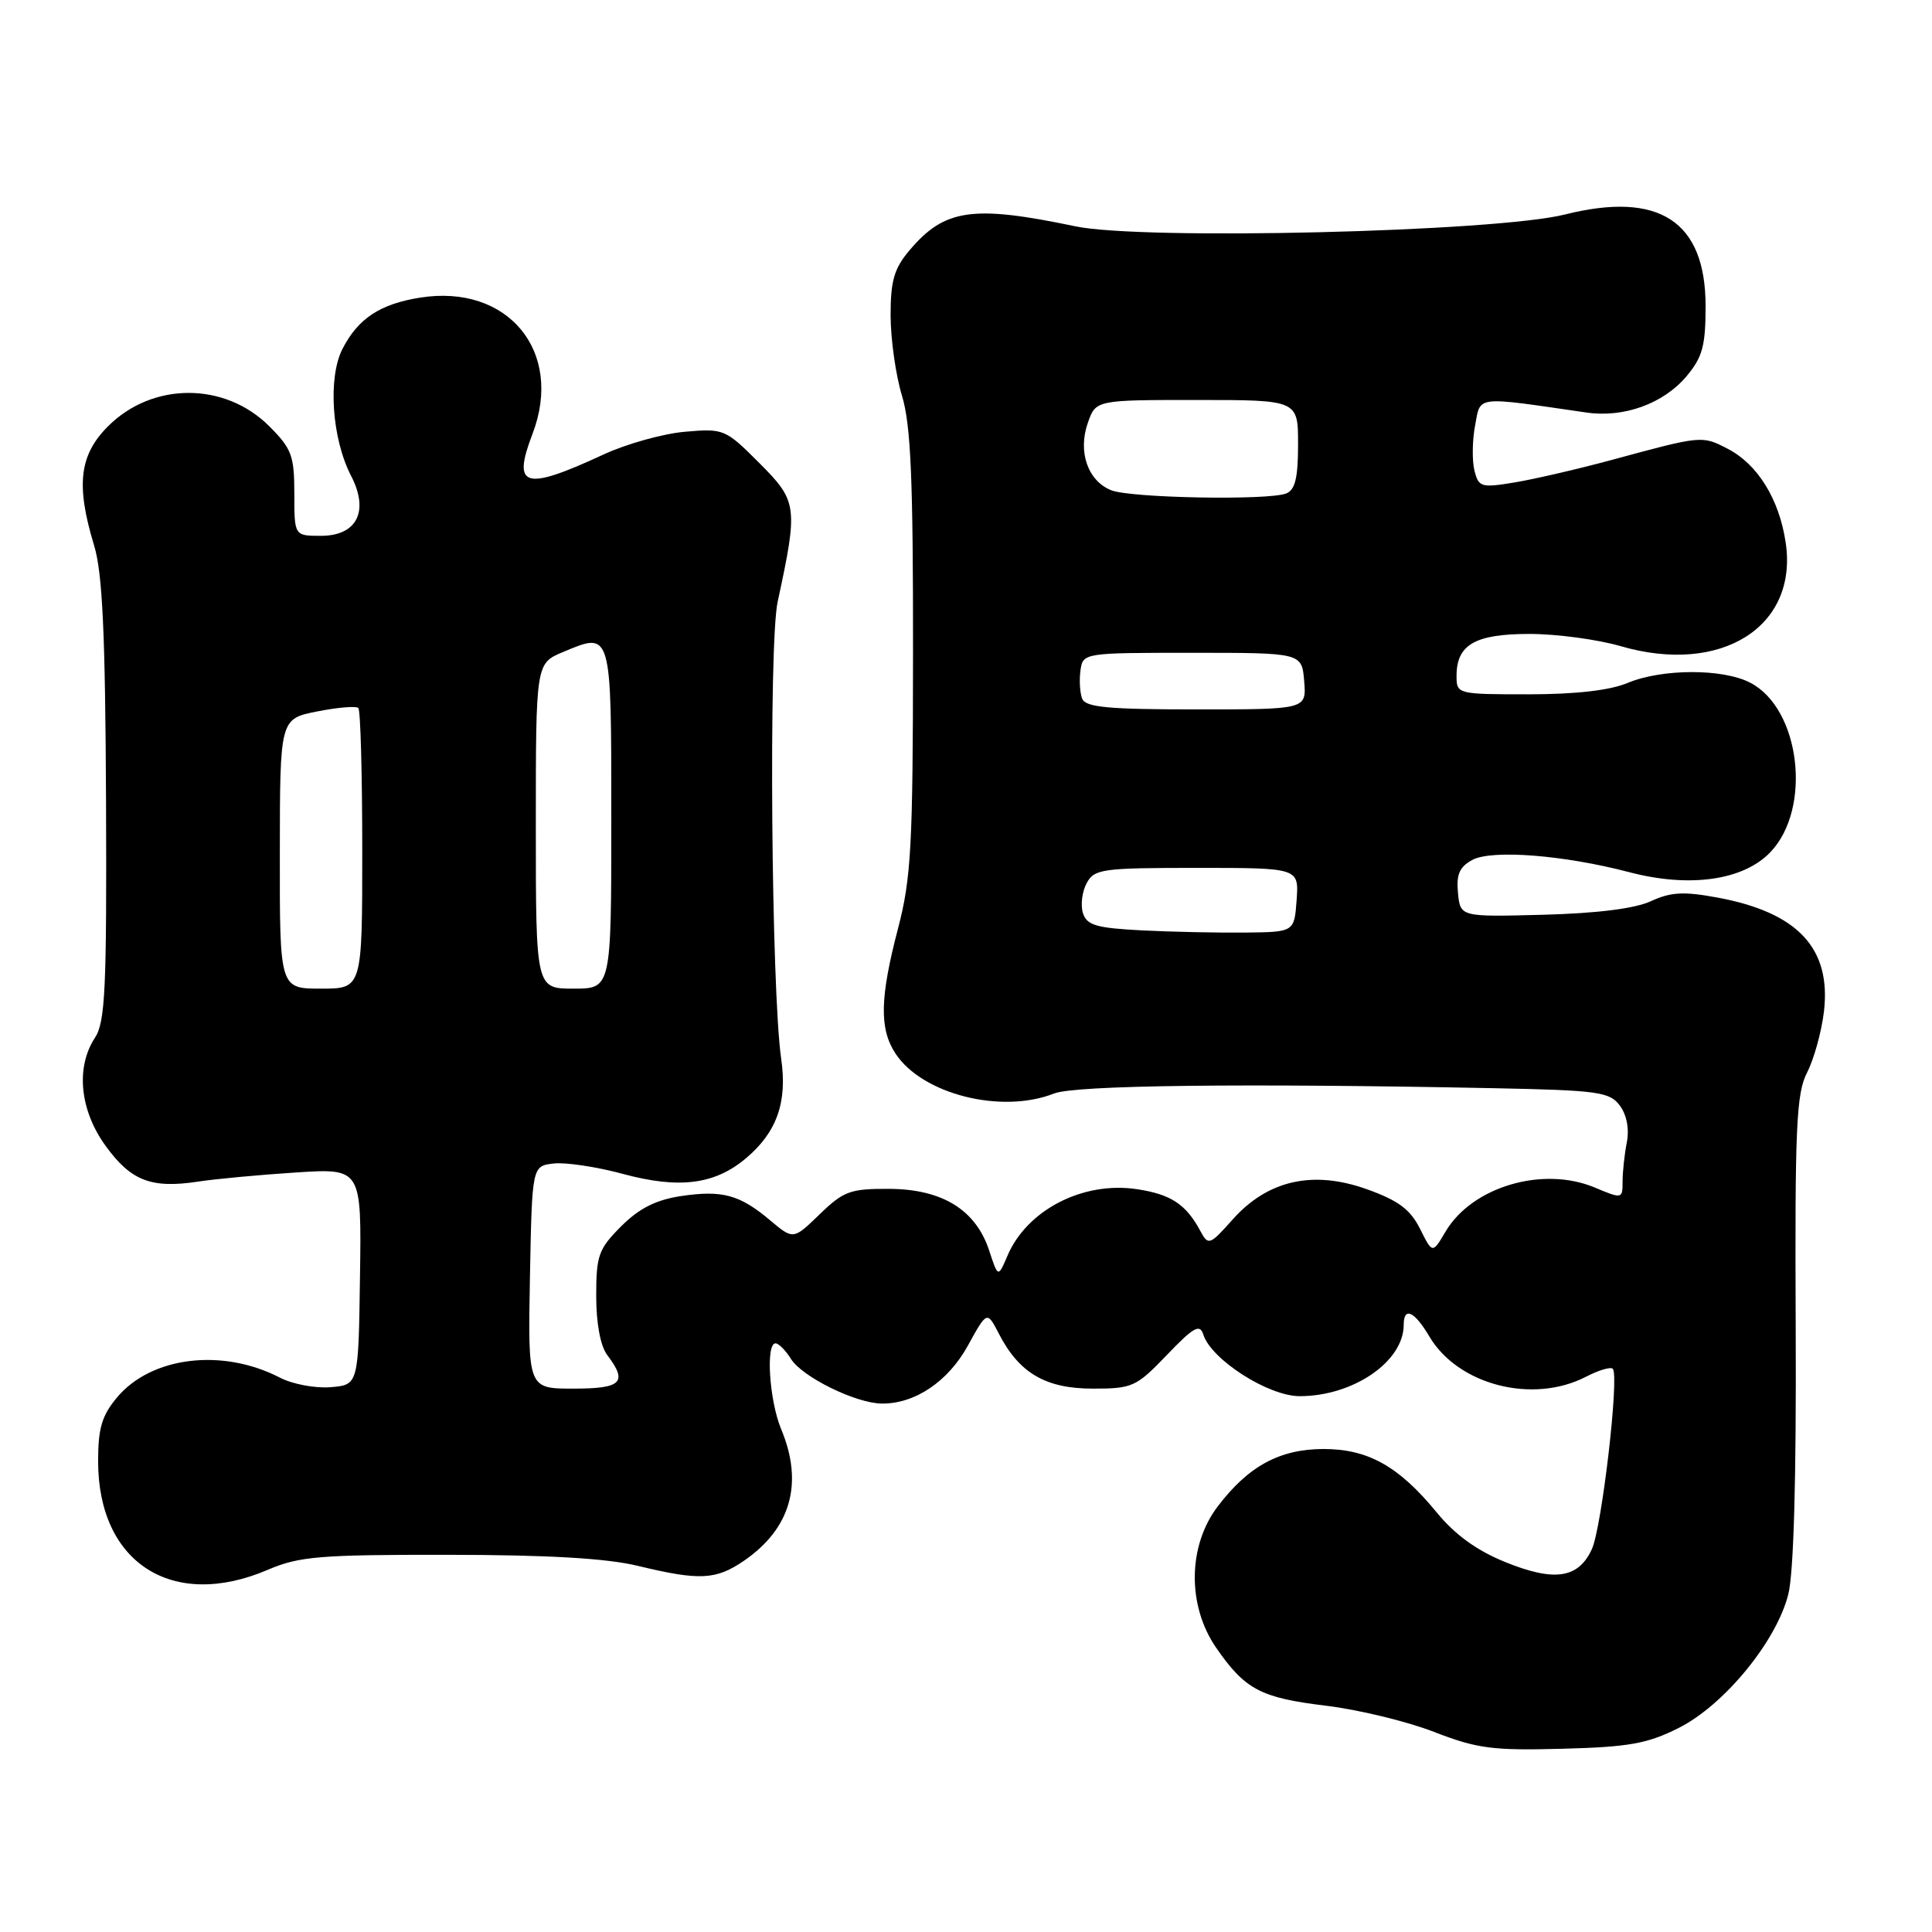 <?xml version="1.0" encoding="UTF-8" standalone="no"?>
<!DOCTYPE svg PUBLIC "-//W3C//DTD SVG 1.1//EN" "http://www.w3.org/Graphics/SVG/1.1/DTD/svg11.dtd" >
<svg xmlns="http://www.w3.org/2000/svg" xmlns:xlink="http://www.w3.org/1999/xlink" version="1.1" viewBox="0 0 256 256">
 <g >
 <path fill="currentColor"
d=" M 222.42 228.97 C 228.46 225.94 235.39 217.49 236.96 211.25 C 237.68 208.37 238.03 195.90 237.94 176.04 C 237.82 149.22 238.02 144.87 239.46 142.09 C 240.36 140.33 241.36 136.72 241.68 134.06 C 242.67 125.66 238.23 120.90 227.56 118.93 C 223.09 118.10 221.38 118.20 218.76 119.41 C 216.64 120.39 211.65 121.02 204.50 121.21 C 193.50 121.50 193.50 121.50 193.19 118.32 C 192.95 115.87 193.39 114.86 195.10 113.94 C 197.70 112.55 207.23 113.30 215.85 115.56 C 223.86 117.67 230.99 116.67 234.58 112.92 C 240.13 107.13 238.56 93.89 231.91 90.46 C 228.27 88.57 220.22 88.59 215.65 90.50 C 213.32 91.48 208.74 92.00 202.53 92.00 C 193.11 92.00 193.00 91.97 193.00 89.57 C 193.00 85.41 195.45 84.00 202.67 84.00 C 206.26 84.00 211.69 84.73 214.75 85.62 C 228.06 89.49 238.29 83.06 236.61 71.88 C 235.75 66.12 232.89 61.51 228.92 59.46 C 225.51 57.70 225.54 57.69 213.50 60.96 C 209.10 62.15 203.35 63.48 200.73 63.92 C 196.25 64.66 195.93 64.56 195.37 62.35 C 195.05 61.05 195.08 58.36 195.46 56.37 C 196.20 52.39 195.32 52.50 210.19 54.66 C 215.17 55.39 220.41 53.49 223.47 49.86 C 225.59 47.33 226.00 45.83 226.00 40.56 C 226.00 29.30 219.84 25.29 207.37 28.42 C 198.19 30.73 151.42 31.86 142.50 29.99 C 128.84 27.13 125.14 27.67 120.48 33.21 C 118.47 35.59 118.00 37.24 118.01 41.83 C 118.02 44.95 118.69 49.71 119.51 52.41 C 120.69 56.28 121.00 63.47 120.98 86.41 C 120.97 112.09 120.73 116.38 119.00 123.00 C 116.59 132.20 116.50 136.31 118.65 139.59 C 122.20 145.00 132.69 147.65 139.68 144.89 C 142.47 143.79 164.78 143.53 197.83 144.19 C 211.80 144.47 213.29 144.68 214.64 146.50 C 215.55 147.73 215.91 149.60 215.56 151.38 C 215.25 152.96 215.00 155.30 215.00 156.57 C 215.00 158.87 214.95 158.88 211.28 157.34 C 204.41 154.48 195.05 157.25 191.54 163.20 C 189.81 166.13 189.81 166.13 188.16 162.82 C 186.87 160.25 185.29 159.07 181.12 157.58 C 173.97 155.02 167.97 156.38 163.33 161.59 C 160.31 164.99 160.10 165.06 159.08 163.16 C 157.16 159.57 155.17 158.25 150.63 157.57 C 143.50 156.50 136.08 160.32 133.49 166.40 C 132.25 169.30 132.25 169.30 131.06 165.67 C 129.28 160.30 124.85 157.57 117.85 157.53 C 112.67 157.50 111.78 157.83 108.62 160.89 C 105.12 164.28 105.12 164.28 102.06 161.71 C 98.01 158.29 95.70 157.67 90.21 158.49 C 86.91 158.99 84.69 160.11 82.31 162.49 C 79.31 165.49 79.00 166.35 79.00 171.71 C 79.00 175.36 79.56 178.36 80.47 179.56 C 83.21 183.18 82.38 184.00 75.97 184.00 C 69.95 184.00 69.95 184.00 70.22 169.25 C 70.50 154.50 70.50 154.50 73.37 154.17 C 74.95 153.99 79.08 154.61 82.54 155.55 C 89.99 157.56 94.70 156.97 98.84 153.48 C 102.93 150.04 104.35 146.05 103.51 140.29 C 102.20 131.20 101.84 85.33 103.04 79.76 C 105.77 67.11 105.68 66.42 100.61 61.35 C 96.12 56.85 95.90 56.76 90.76 57.21 C 87.87 57.46 83.03 58.81 80.00 60.21 C 69.47 65.09 67.83 64.62 70.56 57.49 C 74.73 46.57 67.30 37.58 55.65 39.44 C 50.37 40.28 47.47 42.19 45.40 46.19 C 43.42 50.01 43.96 58.09 46.51 63.03 C 48.95 67.73 47.31 71.00 42.52 71.00 C 39.00 71.00 39.00 71.00 39.00 65.40 C 39.00 60.39 38.65 59.45 35.68 56.48 C 29.79 50.59 20.21 50.59 14.32 56.48 C 10.50 60.30 10.04 64.27 12.47 72.28 C 13.58 75.94 13.95 83.87 14.05 106.08 C 14.15 131.01 13.95 135.43 12.58 137.51 C 10.01 141.44 10.57 147.11 13.99 151.83 C 17.35 156.47 20.04 157.51 26.24 156.57 C 28.58 156.21 34.42 155.67 39.20 155.36 C 47.91 154.80 47.91 154.80 47.70 169.15 C 47.50 183.50 47.50 183.50 43.81 183.81 C 41.78 183.98 38.75 183.41 37.08 182.54 C 29.47 178.61 20.08 179.74 15.53 185.14 C 13.50 187.56 13.00 189.23 13.00 193.62 C 13.00 207.11 22.87 213.42 35.50 208.00 C 39.63 206.23 42.37 206.00 59.33 206.02 C 72.59 206.03 80.35 206.48 84.50 207.48 C 92.70 209.46 94.86 209.36 98.59 206.80 C 104.80 202.54 106.50 196.52 103.50 189.35 C 101.94 185.60 101.44 178.00 102.76 178.00 C 103.18 178.00 104.10 178.93 104.81 180.07 C 106.31 182.46 113.40 185.95 116.85 185.98 C 121.24 186.02 125.63 183.06 128.25 178.30 C 130.79 173.69 130.79 173.69 132.37 176.75 C 135.06 181.96 138.57 184.00 144.81 184.00 C 150.06 184.00 150.56 183.77 154.62 179.54 C 158.15 175.85 158.99 175.38 159.44 176.83 C 160.50 180.16 168.06 185.00 172.21 185.00 C 179.32 185.00 186.00 180.41 186.00 175.54 C 186.00 173.10 187.42 173.74 189.39 177.08 C 193.19 183.52 203.09 186.07 210.14 182.43 C 211.82 181.56 213.42 181.08 213.70 181.37 C 214.59 182.26 212.26 202.36 210.93 205.27 C 209.15 209.15 205.97 209.63 199.45 206.98 C 195.67 205.45 192.78 203.35 190.35 200.38 C 185.35 194.29 181.27 192.00 175.38 192.00 C 169.58 192.01 165.43 194.25 161.37 199.59 C 157.38 204.81 157.29 212.75 161.15 218.34 C 164.99 223.89 167.05 224.97 175.73 226.02 C 180.00 226.54 186.43 228.09 190.00 229.48 C 195.72 231.70 197.76 231.97 207.00 231.72 C 215.82 231.49 218.29 231.05 222.42 228.97 Z  M 37.08 113.12 C 37.09 95.25 37.09 95.25 42.03 94.27 C 44.74 93.73 47.20 93.53 47.48 93.81 C 47.77 94.10 48.00 102.58 48.00 112.67 C 48.00 131.00 48.00 131.00 42.53 131.00 C 37.06 131.00 37.06 131.00 37.08 113.12 Z  M 71.00 109.45 C 71.00 87.90 71.00 87.90 74.62 86.39 C 81.06 83.69 81.00 83.47 81.00 108.47 C 81.00 131.00 81.00 131.00 76.00 131.00 C 71.00 131.00 71.00 131.00 71.00 109.45 Z  M 151.30 123.28 C 145.27 122.97 144.01 122.60 143.50 121.00 C 143.16 119.94 143.38 118.16 143.98 117.04 C 144.99 115.14 146.01 115.00 158.59 115.00 C 172.11 115.00 172.11 115.00 171.81 119.25 C 171.50 123.50 171.50 123.50 165.00 123.57 C 161.43 123.61 155.26 123.48 151.30 123.28 Z  M 143.39 92.57 C 143.09 91.79 142.99 90.10 143.17 88.82 C 143.50 86.51 143.59 86.50 158.00 86.50 C 172.50 86.50 172.50 86.50 172.81 90.25 C 173.12 94.00 173.12 94.00 158.53 94.00 C 146.81 94.00 143.83 93.72 143.39 92.57 Z  M 147.24 64.96 C 144.14 63.72 142.80 59.86 144.14 56.04 C 145.20 53.00 145.20 53.00 158.60 53.00 C 172.00 53.00 172.00 53.00 172.00 58.89 C 172.00 63.34 171.61 64.93 170.42 65.39 C 167.99 66.33 149.79 65.99 147.24 64.96 Z "/>
</g>
</svg>